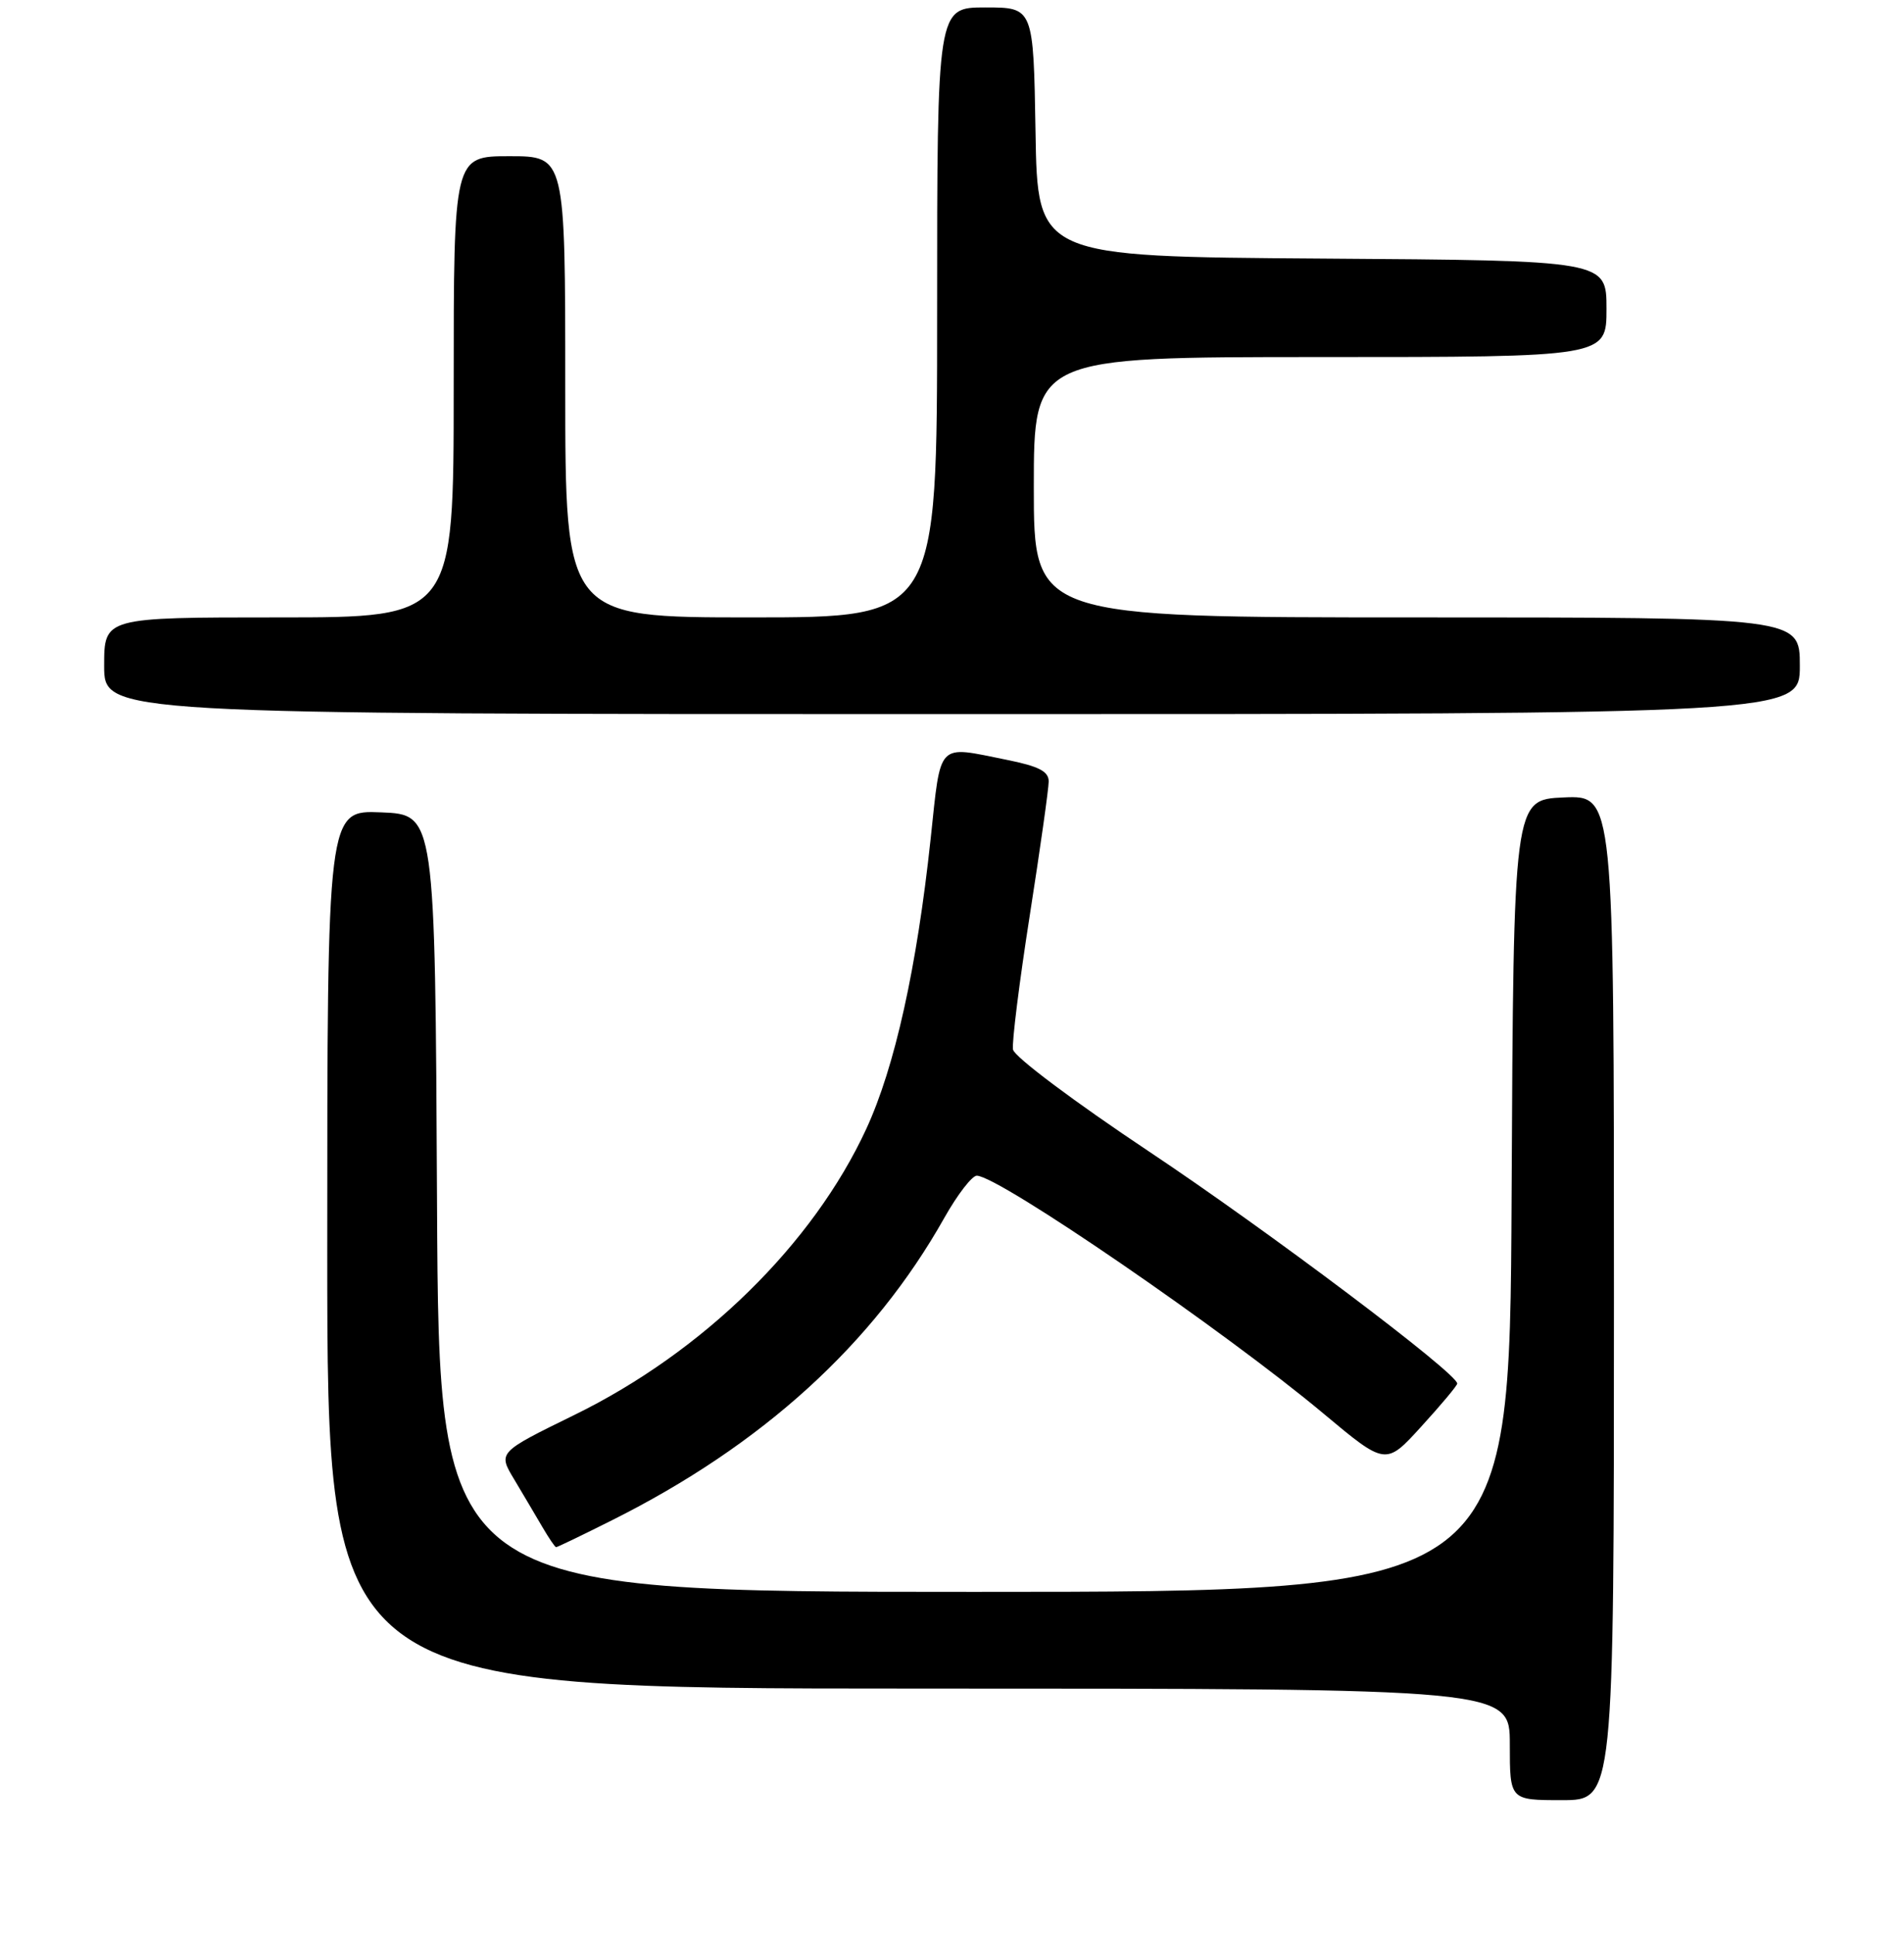 <?xml version="1.0" encoding="UTF-8" standalone="no"?>
<!DOCTYPE svg PUBLIC "-//W3C//DTD SVG 1.1//EN" "http://www.w3.org/Graphics/SVG/1.1/DTD/svg11.dtd" >
<svg xmlns="http://www.w3.org/2000/svg" xmlns:xlink="http://www.w3.org/1999/xlink" version="1.1" viewBox="0 0 256 260">
 <g >
 <path fill="currentColor"
d=" M 217.00 174.45 C 217.00 106.91 217.00 106.91 210.25 107.20 C 203.50 107.50 203.50 107.50 203.24 160.75 C 202.98 214.00 202.98 214.00 131.00 214.00 C 59.02 214.00 59.02 214.00 58.76 161.75 C 58.50 109.50 58.50 109.50 51.25 109.21 C 44.00 108.91 44.00 108.91 44.00 167.96 C 44.00 227.00 44.00 227.00 123.50 227.00 C 203.00 227.00 203.00 227.00 203.00 234.50 C 203.00 242.00 203.00 242.00 210.00 242.00 C 217.00 242.00 217.00 242.00 217.00 174.45 Z  M 82.27 204.38 C 102.48 194.27 117.41 180.70 126.95 163.75 C 128.73 160.59 130.71 158.02 131.35 158.05 C 134.43 158.18 164.66 178.92 177.91 190.00 C 186.32 197.03 186.32 197.03 191.11 191.76 C 193.75 188.87 195.92 186.28 195.93 186.00 C 195.99 184.66 170.47 165.45 154.50 154.81 C 144.46 148.12 136.37 142.06 136.20 141.09 C 136.04 140.15 137.05 132.05 138.45 123.10 C 139.85 114.15 141.00 106.02 141.00 105.05 C 141.00 103.69 139.66 103.01 135.33 102.14 C 125.89 100.24 126.54 99.56 125.13 112.75 C 123.27 130.12 120.31 143.45 116.48 151.75 C 109.32 167.26 94.52 181.76 77.22 190.22 C 66.95 195.25 66.95 195.25 69.13 198.87 C 70.32 200.87 72.02 203.73 72.90 205.24 C 73.78 206.75 74.62 207.99 74.77 207.99 C 74.93 208.00 78.30 206.37 82.27 204.38 Z  M 242.00 89.50 C 242.00 83.00 242.00 83.00 190.50 83.00 C 139.00 83.00 139.00 83.00 139.00 65.50 C 139.00 48.00 139.00 48.00 177.50 48.00 C 216.00 48.00 216.00 48.00 216.00 41.51 C 216.00 35.02 216.00 35.02 177.75 34.76 C 139.50 34.50 139.50 34.50 139.23 17.75 C 138.95 1.00 138.95 1.00 132.48 1.00 C 126.00 1.00 126.00 1.00 126.00 42.00 C 126.00 83.00 126.00 83.00 101.00 83.00 C 76.00 83.00 76.00 83.00 76.00 52.00 C 76.00 21.00 76.00 21.00 68.50 21.00 C 61.00 21.00 61.00 21.00 61.00 52.00 C 61.00 83.00 61.00 83.00 37.50 83.00 C 14.00 83.00 14.00 83.00 14.00 89.50 C 14.00 96.00 14.00 96.00 128.00 96.00 C 242.00 96.00 242.00 96.00 242.00 89.50 Z "/>
</g>
</svg>